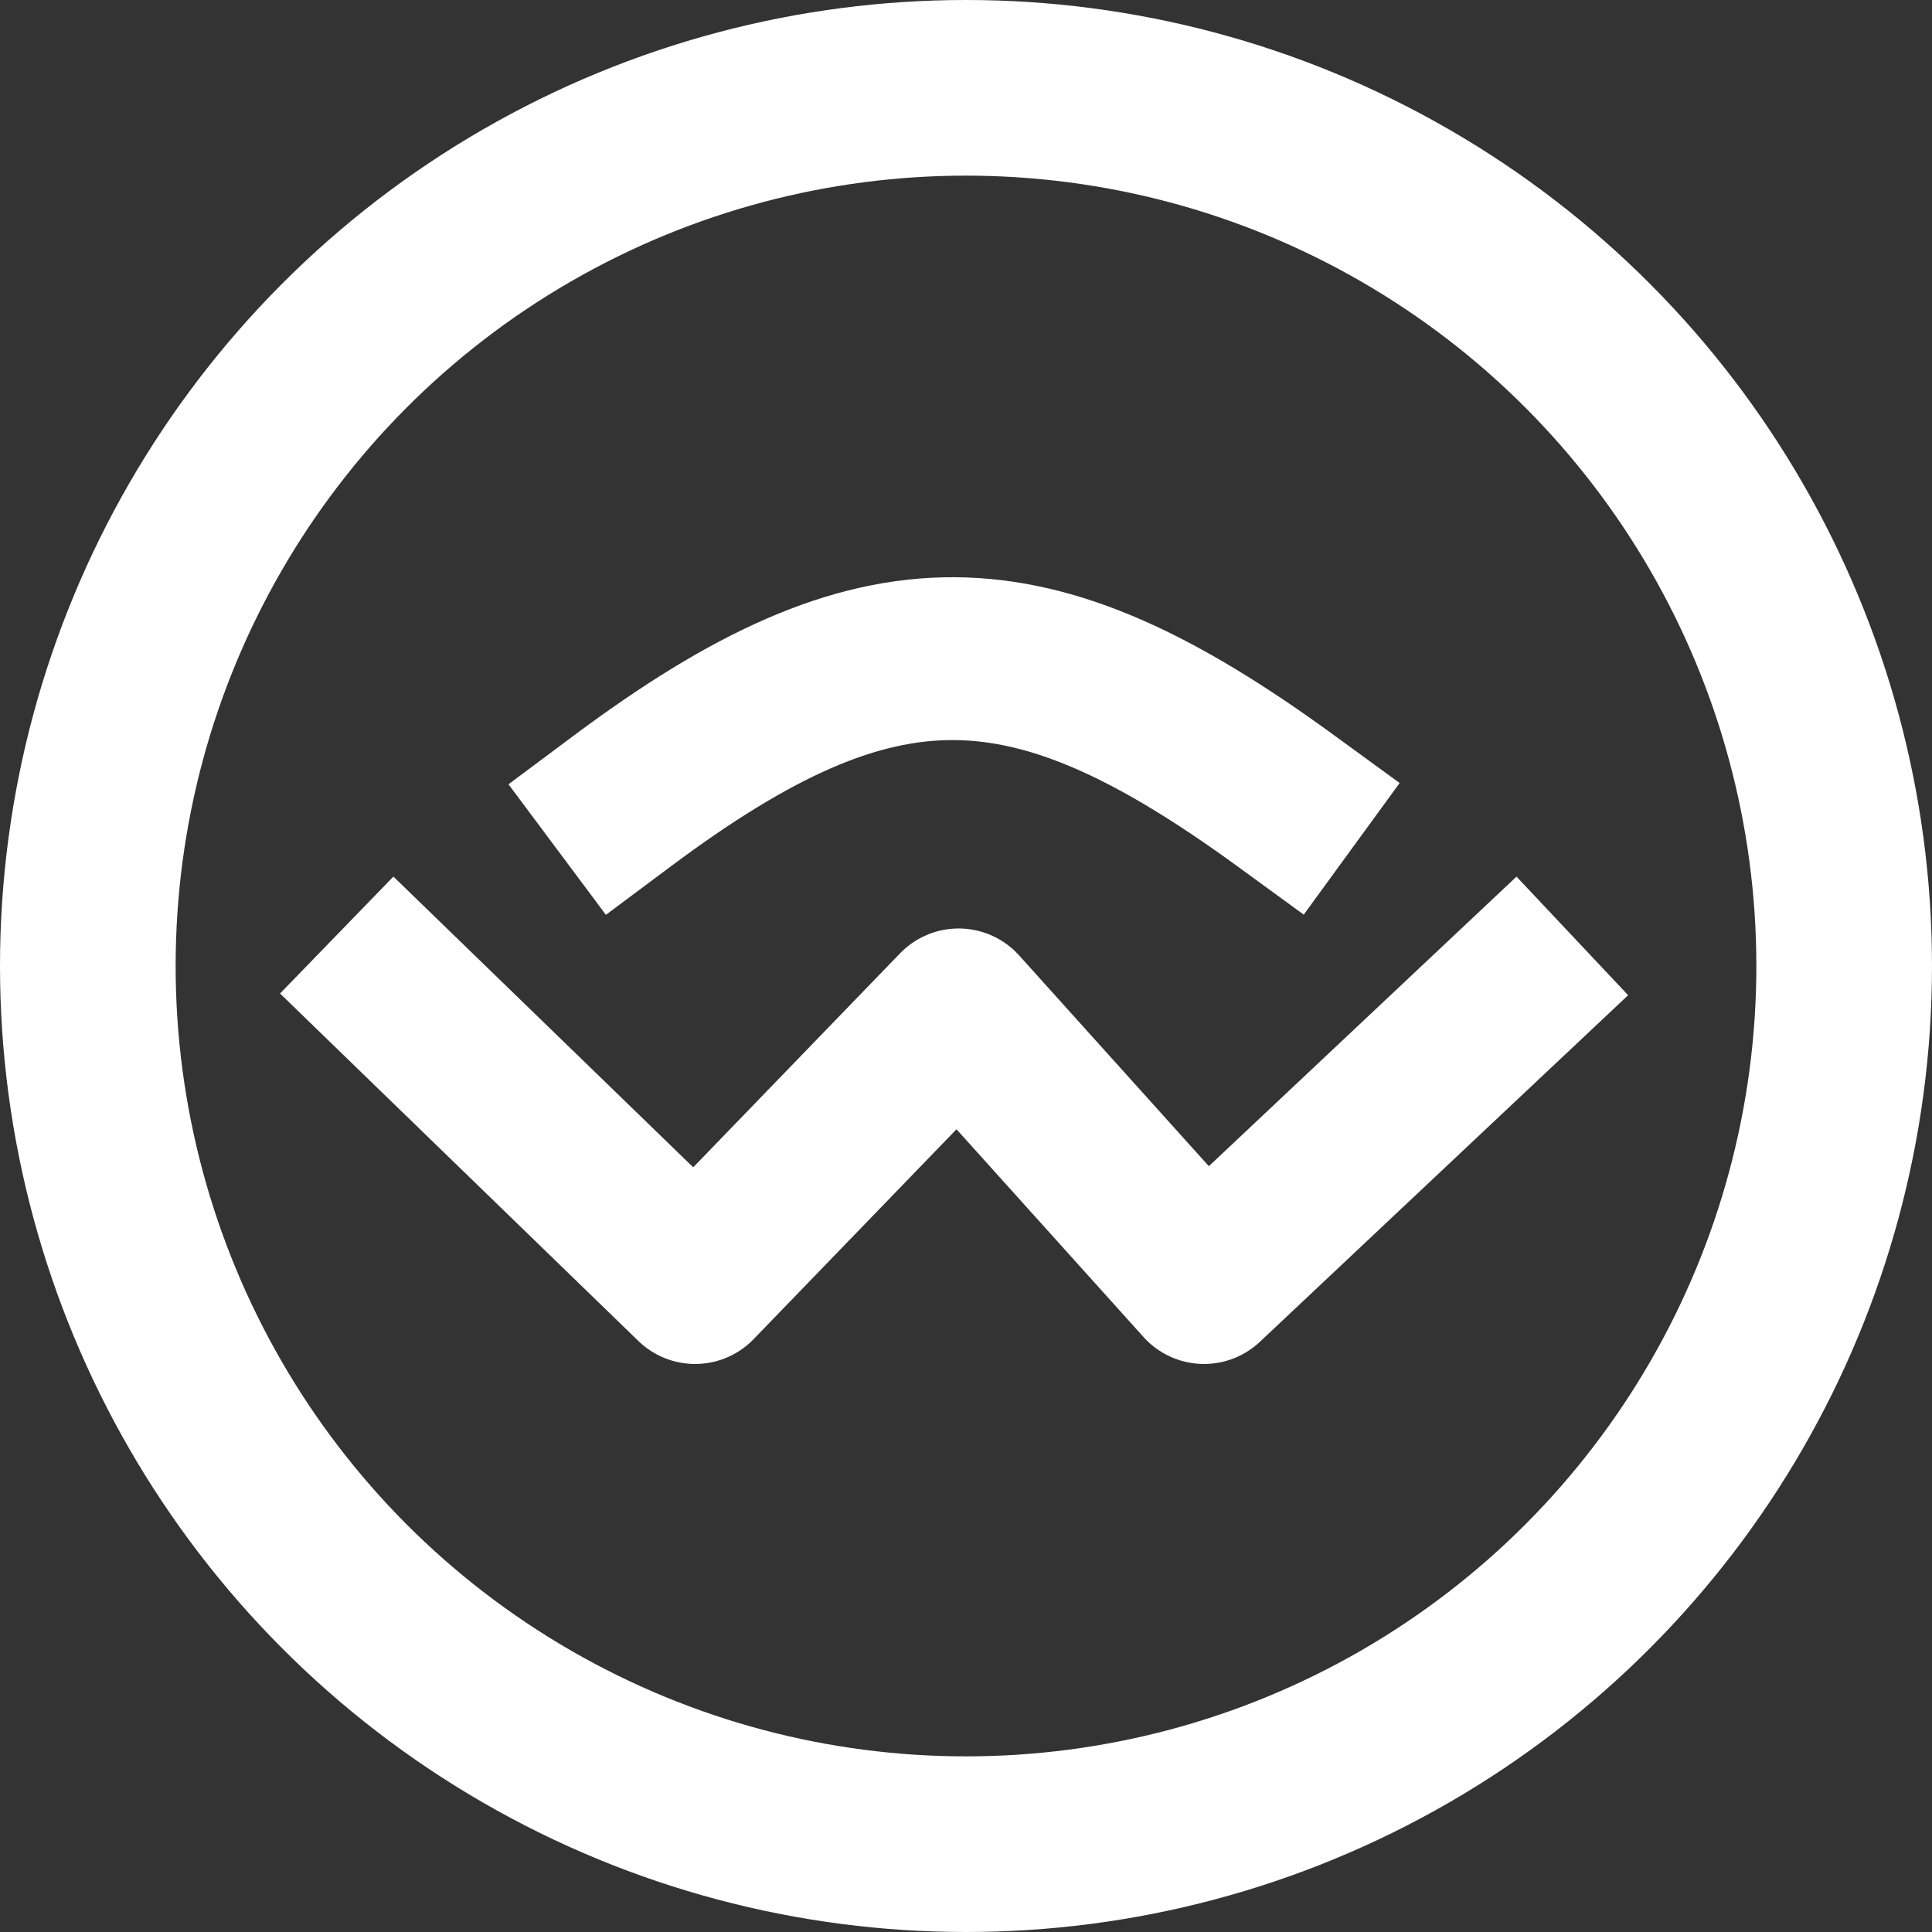 <svg viewBox="0 0 44 44" fill="none" xmlns="http://www.w3.org/2000/svg">
<rect x="0" y="0" width="44" height="44" fill="#333333" stroke="none"/>
<circle cx="22" cy="22" r="20" stroke="#FFFFFF" stroke-width="4"/>
<path d="M14.176 18.239C20.041 13.863 23.439 13.979 29.285 18.239" stroke="#FFFFFF" stroke-width="3.709" stroke-linecap="square" stroke-linejoin="round"/>
<path d="M9 22.586L15.83 29.209L21.832 23L27.421 29.209L34.458 22.586" stroke="#FFFFFF" stroke-width="3.709" stroke-linecap="square" stroke-linejoin="round"/>
</svg>
